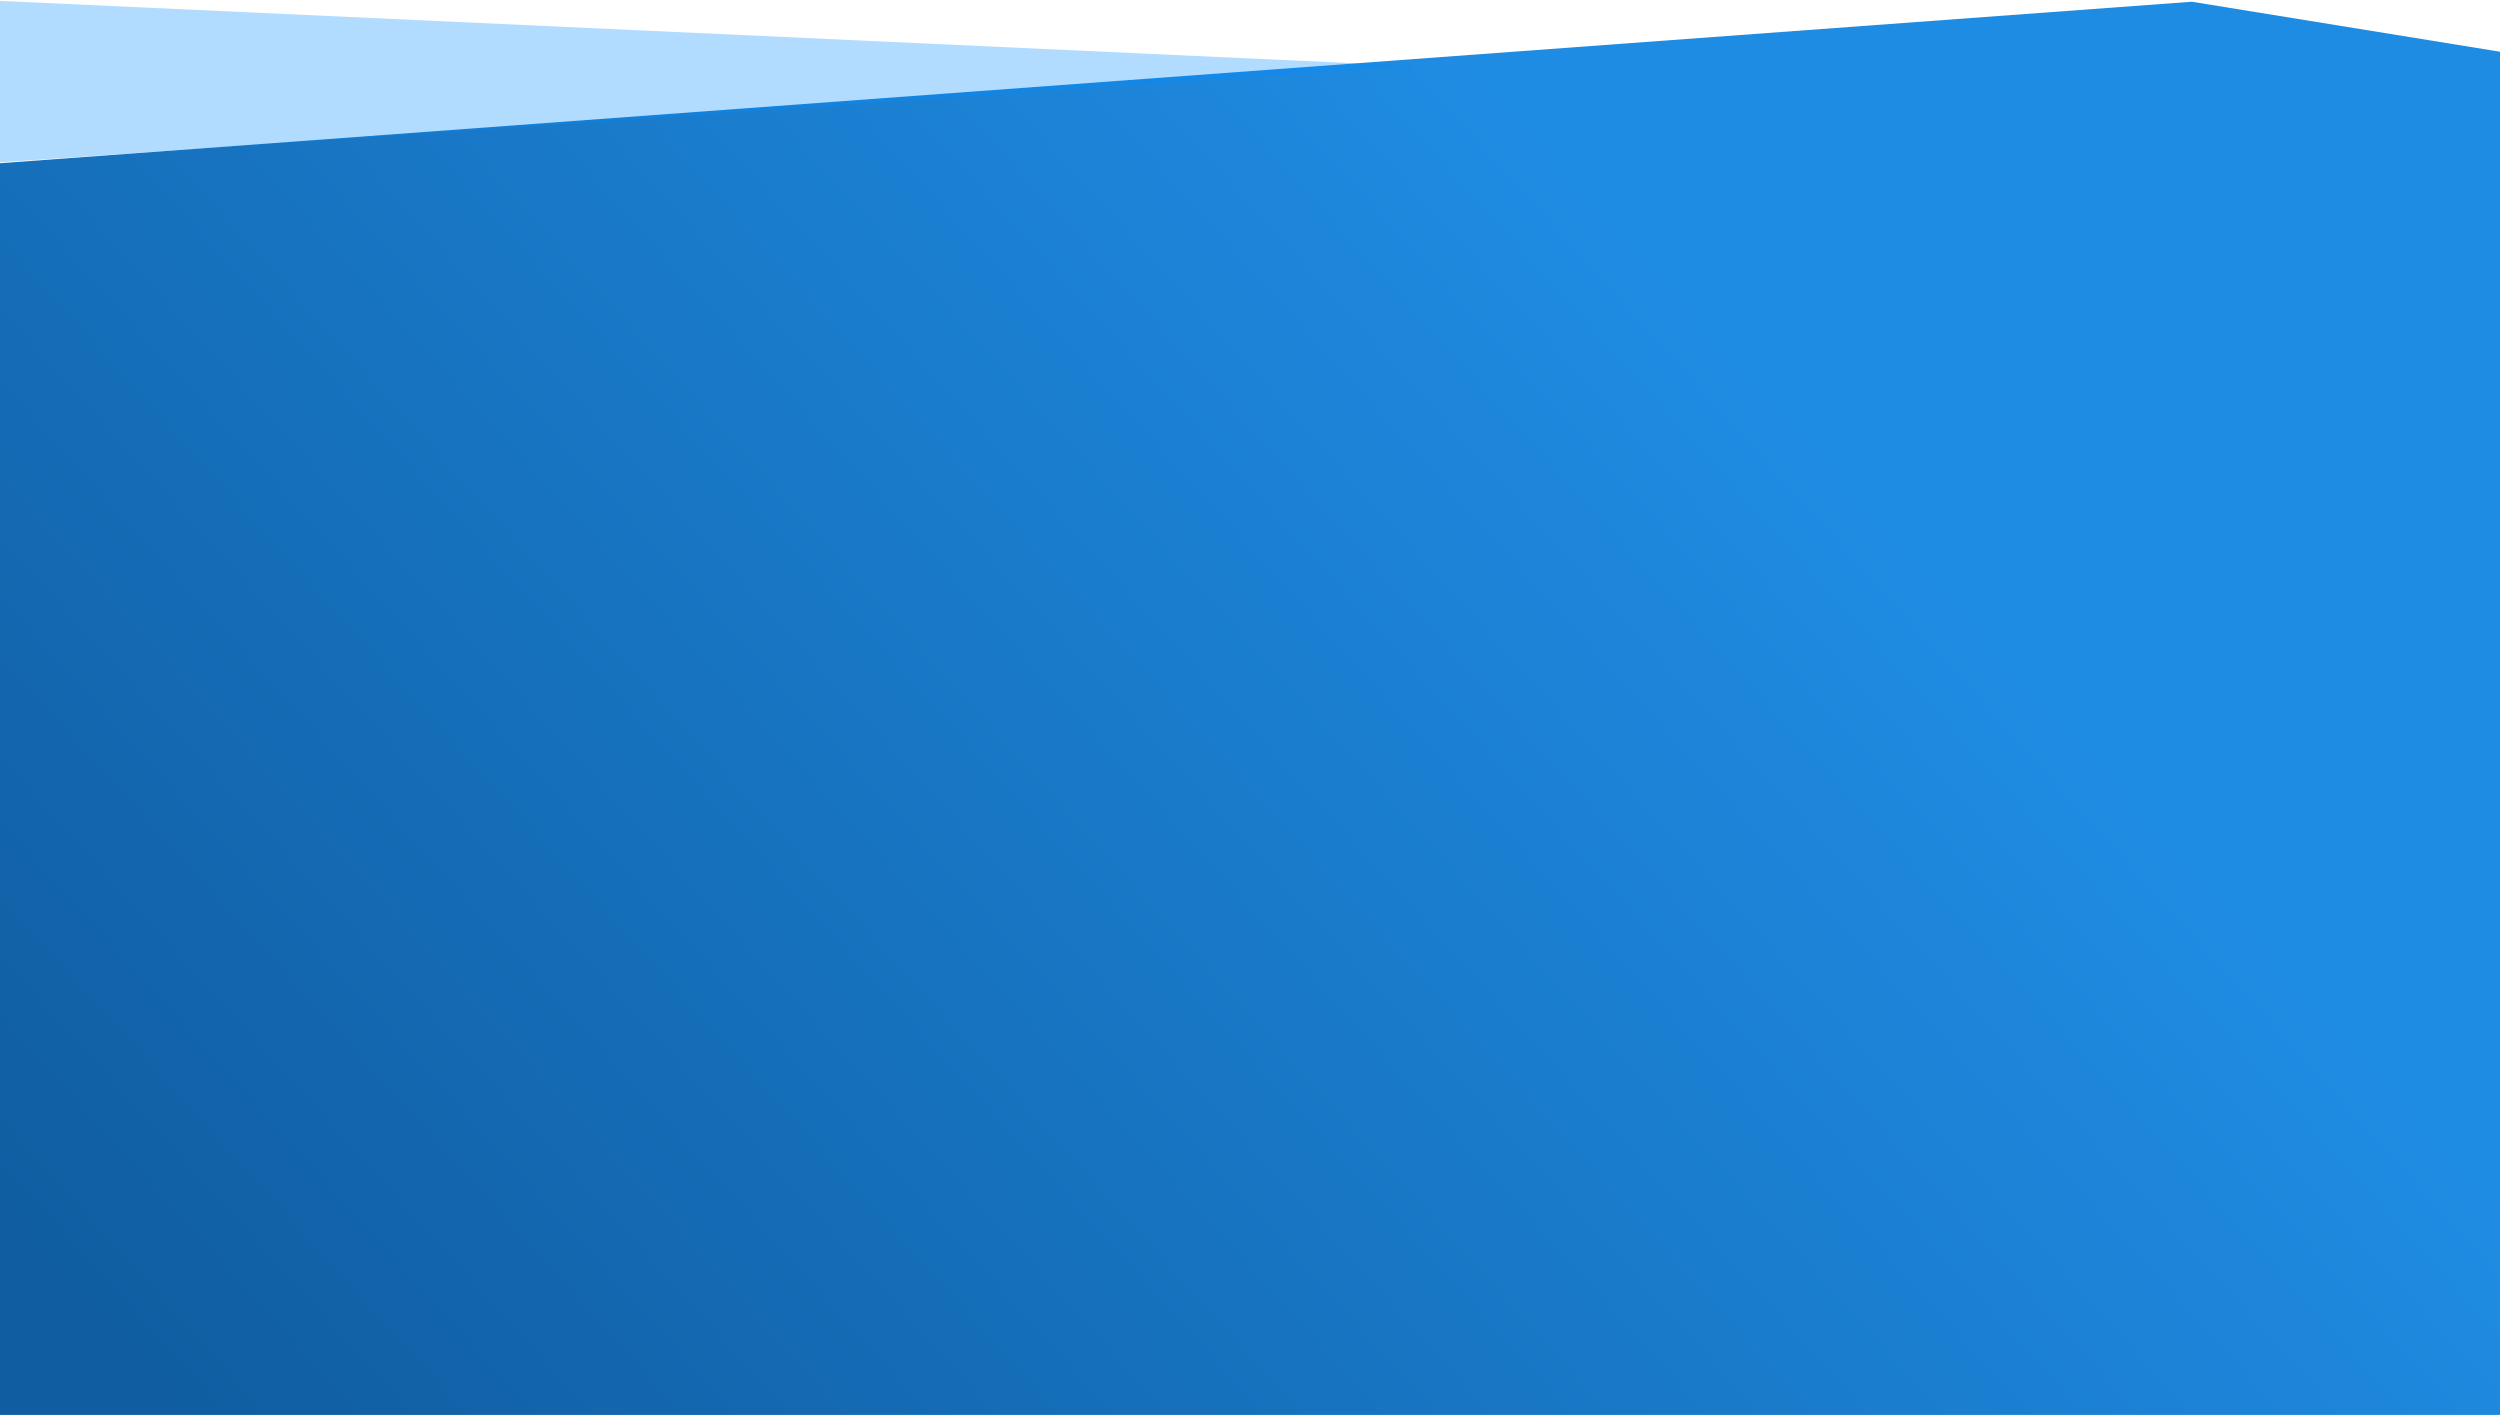 <?xml version="1.0" encoding="UTF-8"?>
<svg width="1440px" height="816px" viewBox="0 0 1440 816" version="1.1" xmlns="http://www.w3.org/2000/svg"
>
    <title>Group 2</title>
    <defs>
        <linearGradient x1="74.349%" y1="34.023%" x2="-5.502%" y2="74.665%" id="linearGradient-1">
            <stop stop-color="#1F8CE3" offset="0%"></stop>
            <stop stop-color="#105DA1" offset="100%"></stop>
        </linearGradient>
    </defs>
    <g id="Page-1" stroke="none" stroke-width="1" fill="none" fill-rule="evenodd">
        <g id="page-landing" transform="translate(0, -3032)">
            <g id="landing-contac-footer" transform="translate(0, 3032)">
                <g id="Group-2" transform="translate(0, 0.508)">
                    <polygon id="Rectangle" fill="url(#linearGradient-1)"
                             points="0 93.509 1262.5 0.492 1440 29.293 1440 814.492 -1.27897692e-12 814.492"></polygon>
                    <polygon id="Path" fill="#008EFF" opacity="0.305" points="814 37.499 0 0 0 93"></polygon>
                </g>
            </g>
        </g>
    </g>
</svg>